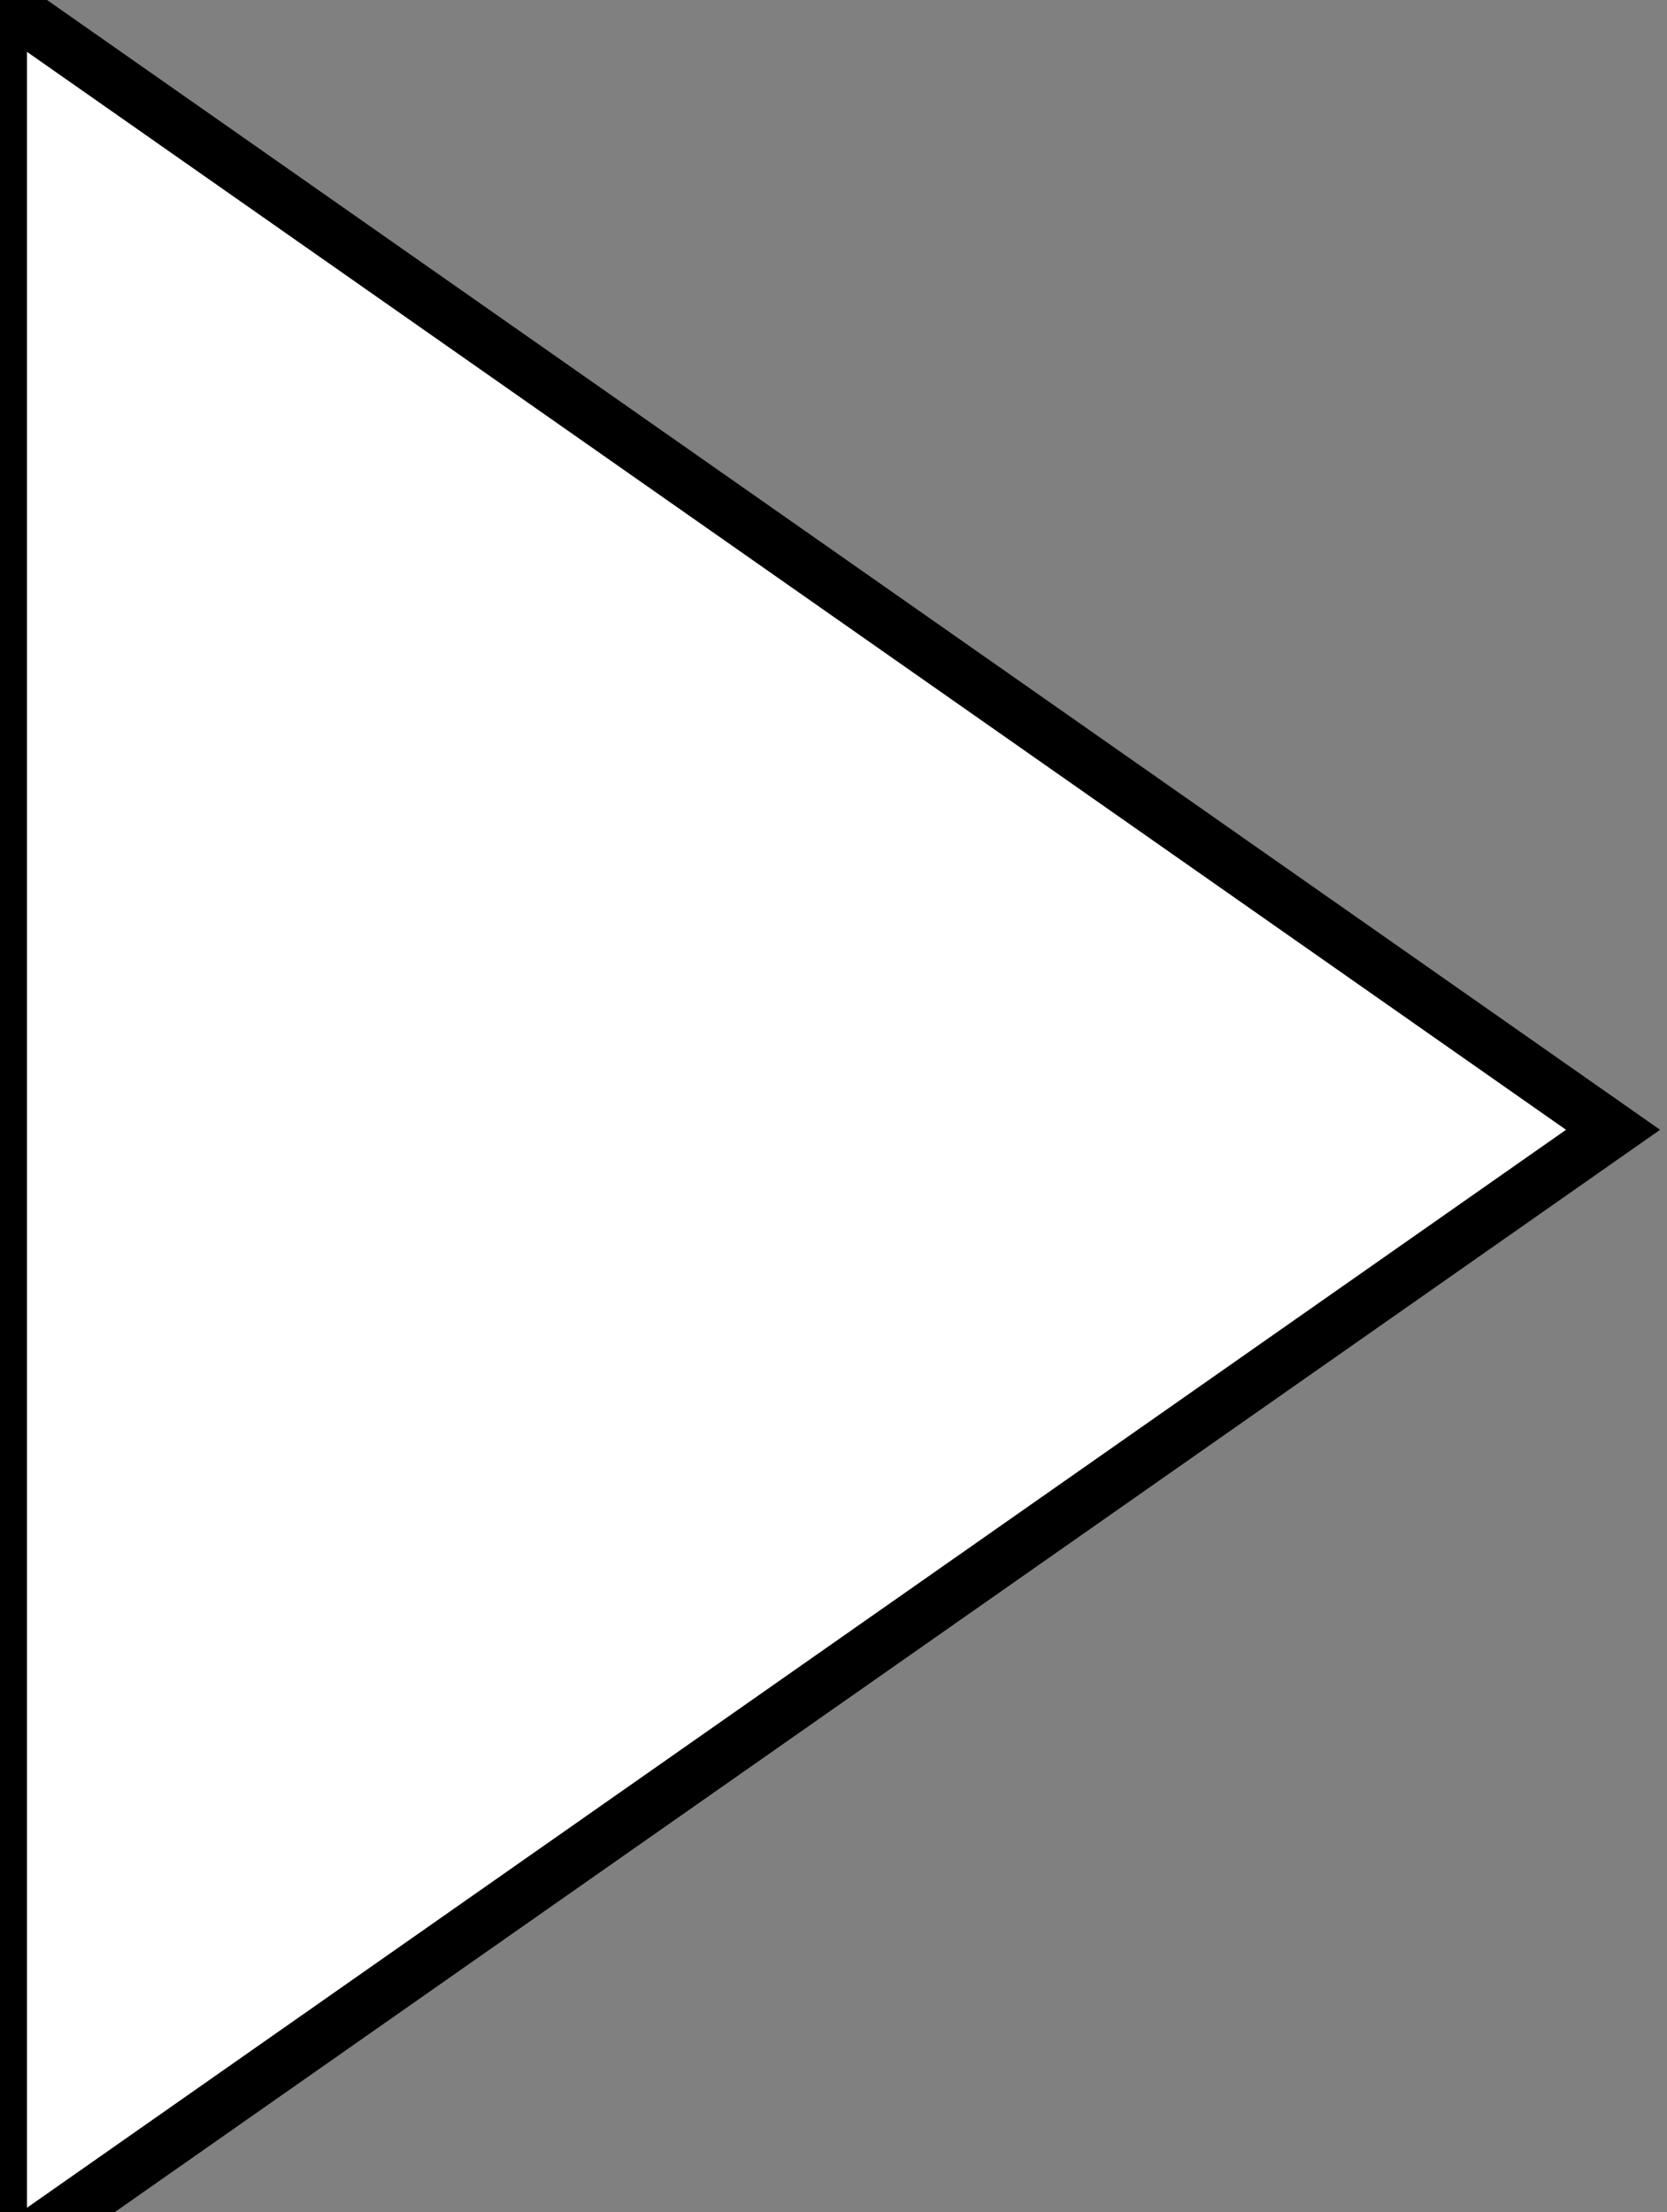 
<svg width="30.9" height="41" xmlns="http://www.w3.org/2000/svg">
 <rect width="100%" height="100%" fill="#808080" stroke="none"/>
 <style type="text/css">.st0{fill-rule:evenodd;clip-rule:evenodd;}</style>

 <g>
  <title>background</title>
  <rect fill="none" id="canvas_background" height="43" width="32.9" y="-1" x="-1"/>
 </g>
 <g>
  <title>Layer 1</title>
  <g stroke="null" id="svg_1">
   <polygon stroke="null" fill="#ffffff" id="svg_2" points="29.9,20.94 0,41.88 0,0 29.9,20.94 " class="st0"/>
  </g>
 </g>
</svg>